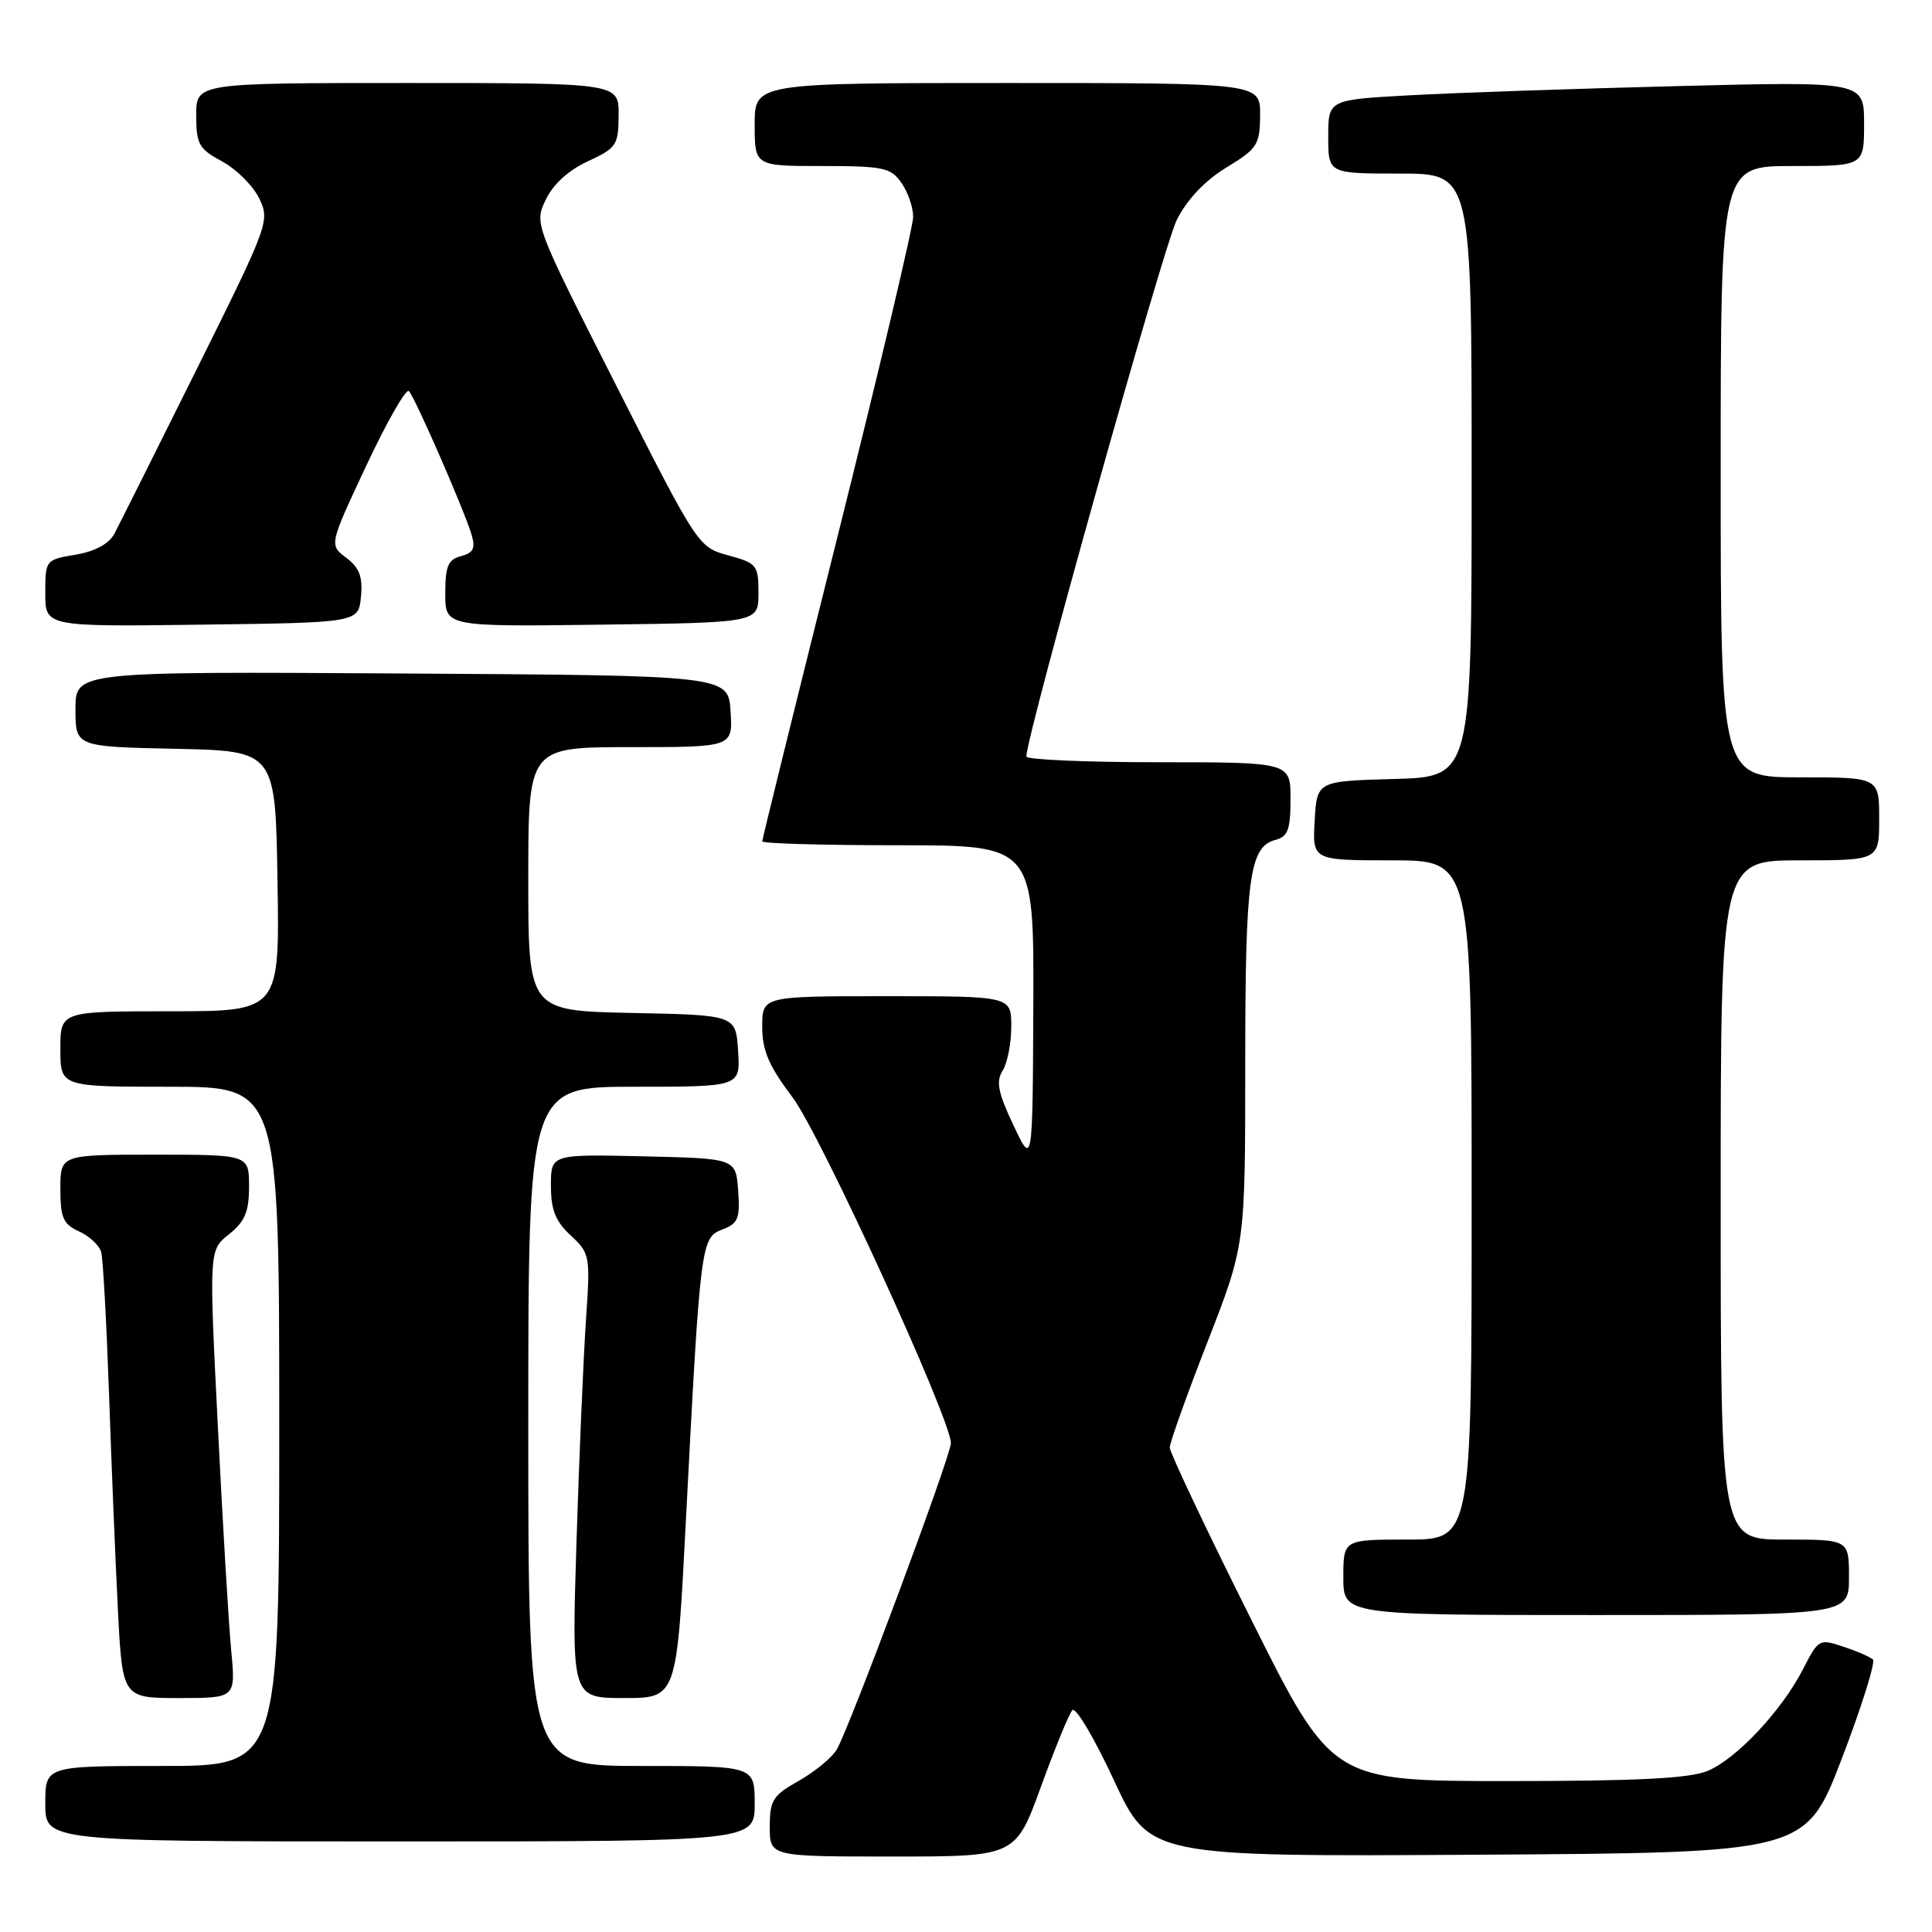 <?xml version="1.0" encoding="UTF-8" standalone="no"?>
<!DOCTYPE svg PUBLIC "-//W3C//DTD SVG 1.1//EN" "http://www.w3.org/Graphics/SVG/1.1/DTD/svg11.dtd" >
<svg xmlns="http://www.w3.org/2000/svg" xmlns:xlink="http://www.w3.org/1999/xlink" version="1.1" viewBox="0 0 256 256">
 <g >
 <path fill="currentColor"
d=" M 137.93 236.75 C 139.78 231.66 141.65 227.10 142.09 226.61 C 142.52 226.12 145.00 230.29 147.59 235.87 C 152.30 246.02 152.30 246.02 195.78 245.76 C 239.26 245.50 239.26 245.50 244.06 233.00 C 246.69 226.12 248.54 220.22 248.17 219.89 C 247.80 219.55 246.04 218.78 244.24 218.19 C 241.07 217.13 240.94 217.20 238.95 221.10 C 236.13 226.62 230.13 233.04 226.28 234.65 C 223.90 235.65 217.04 236.00 199.77 236.00 C 176.48 236.00 176.48 236.00 165.74 214.49 C 159.83 202.67 155.00 192.46 155.00 191.81 C 155.00 191.17 157.25 184.86 160.00 177.81 C 165.00 164.98 165.00 164.98 165.00 141.05 C 165.00 116.29 165.55 112.19 169.01 111.29 C 170.65 110.86 171.00 109.92 171.00 105.88 C 171.00 101.00 171.00 101.00 153.50 101.00 C 143.88 101.00 136.00 100.66 136.00 100.24 C 136.00 97.44 154.20 32.53 155.94 29.11 C 157.33 26.39 159.71 23.88 162.53 22.18 C 166.62 19.69 166.94 19.19 166.97 15.25 C 167.00 11.00 167.00 11.00 133.50 11.00 C 100.00 11.00 100.00 11.00 100.00 16.50 C 100.00 22.00 100.00 22.00 108.94 22.00 C 117.05 22.00 118.03 22.21 119.44 24.22 C 120.30 25.44 121.00 27.48 121.00 28.74 C 121.00 30.00 116.50 49.02 111.00 71.00 C 105.50 92.98 101.00 111.20 101.00 111.48 C 101.00 111.77 109.10 112.00 119.00 112.00 C 137.00 112.00 137.00 112.00 136.92 133.25 C 136.83 154.50 136.83 154.50 134.28 149.09 C 132.23 144.75 131.95 143.31 132.86 141.85 C 133.49 140.85 134.00 138.22 134.00 136.01 C 134.00 132.00 134.00 132.00 117.50 132.00 C 101.00 132.00 101.00 132.00 101.00 136.04 C 101.00 139.21 101.87 141.23 105.01 145.40 C 108.70 150.28 126.00 188.07 126.00 191.22 C 125.99 192.93 112.41 229.37 110.84 231.88 C 110.17 232.96 107.90 234.81 105.81 235.99 C 102.40 237.90 102.00 238.55 102.00 242.06 C 102.00 246.00 102.00 246.00 118.28 246.00 C 134.56 246.00 134.56 246.00 137.93 236.75 Z  M 100.00 239.00 C 100.00 234.00 100.00 234.00 85.00 234.00 C 70.00 234.00 70.00 234.00 70.00 189.00 C 70.00 144.00 70.00 144.00 84.05 144.00 C 98.11 144.00 98.11 144.00 97.80 139.25 C 97.50 134.50 97.50 134.50 83.75 134.22 C 70.00 133.94 70.00 133.94 70.00 116.47 C 70.00 99.00 70.00 99.00 83.55 99.00 C 97.11 99.00 97.11 99.00 96.80 94.25 C 96.50 89.50 96.50 89.50 53.25 89.24 C 10.00 88.98 10.00 88.98 10.00 93.96 C 10.00 98.94 10.00 98.94 23.25 99.22 C 36.50 99.50 36.50 99.50 36.77 116.75 C 37.05 134.00 37.05 134.00 22.52 134.00 C 8.00 134.00 8.00 134.00 8.00 139.00 C 8.00 144.00 8.00 144.00 22.50 144.00 C 37.00 144.00 37.00 144.00 37.00 189.00 C 37.00 234.00 37.00 234.00 21.50 234.00 C 6.00 234.00 6.00 234.00 6.00 239.00 C 6.00 244.00 6.00 244.00 53.00 244.00 C 100.00 244.00 100.00 244.00 100.00 239.00 Z  M 30.64 218.75 C 30.31 215.31 29.51 201.96 28.87 189.08 C 27.69 165.65 27.69 165.65 30.35 163.54 C 32.46 161.85 33.00 160.57 33.00 157.21 C 33.00 153.00 33.00 153.00 20.50 153.00 C 8.00 153.00 8.00 153.00 8.00 157.52 C 8.00 161.36 8.37 162.21 10.48 163.17 C 11.85 163.79 13.16 165.02 13.41 165.90 C 13.65 166.78 14.11 175.15 14.44 184.50 C 14.76 193.85 15.29 206.79 15.62 213.25 C 16.22 225.00 16.22 225.00 23.73 225.00 C 31.23 225.00 31.23 225.00 30.64 218.75 Z  M 90.87 201.75 C 92.79 164.69 92.87 164.00 95.70 162.92 C 97.81 162.12 98.08 161.47 97.81 157.75 C 97.50 153.50 97.50 153.50 85.25 153.22 C 73.00 152.94 73.00 152.94 73.00 157.10 C 73.00 160.32 73.60 161.83 75.62 163.70 C 78.17 166.07 78.23 166.38 77.65 174.82 C 77.32 179.59 76.75 192.84 76.39 204.25 C 75.74 225.00 75.74 225.00 82.70 225.00 C 89.67 225.00 89.67 225.00 90.87 201.75 Z  M 245.00 209.00 C 245.00 204.00 245.00 204.00 236.50 204.00 C 228.00 204.00 228.00 204.00 228.00 159.00 C 228.00 114.00 228.00 114.00 238.50 114.00 C 249.00 114.00 249.00 114.00 249.00 108.50 C 249.00 103.00 249.00 103.00 238.50 103.00 C 228.00 103.00 228.00 103.00 228.00 62.50 C 228.00 22.00 228.00 22.00 237.50 22.00 C 247.00 22.00 247.00 22.00 247.00 16.39 C 247.00 10.78 247.00 10.78 222.25 11.41 C 208.64 11.75 192.66 12.30 186.75 12.63 C 176.00 13.22 176.00 13.22 176.00 18.11 C 176.00 23.00 176.00 23.00 185.50 23.00 C 195.00 23.00 195.00 23.00 195.00 62.97 C 195.00 102.93 195.00 102.93 184.75 103.22 C 174.50 103.50 174.50 103.50 174.20 108.75 C 173.90 114.00 173.90 114.00 184.45 114.00 C 195.00 114.00 195.00 114.00 195.00 159.00 C 195.00 204.00 195.00 204.00 186.50 204.00 C 178.00 204.00 178.00 204.00 178.00 209.00 C 178.00 214.00 178.00 214.00 211.50 214.00 C 245.00 214.00 245.00 214.00 245.00 209.00 Z  M 47.83 79.06 C 48.08 76.42 47.63 75.23 45.88 73.91 C 43.61 72.20 43.61 72.20 48.55 61.67 C 51.27 55.88 53.80 51.45 54.18 51.82 C 54.98 52.63 61.47 67.49 62.48 70.82 C 63.03 72.66 62.74 73.25 61.09 73.69 C 59.37 74.14 59.00 75.01 59.00 78.64 C 59.00 83.04 59.00 83.04 79.75 82.77 C 100.50 82.50 100.50 82.50 100.50 78.59 C 100.50 74.88 100.30 74.63 96.50 73.59 C 92.52 72.50 92.46 72.41 81.65 51.08 C 70.80 29.68 70.79 29.66 72.32 26.45 C 73.29 24.41 75.34 22.55 77.90 21.37 C 81.69 19.62 81.95 19.23 81.97 15.25 C 82.00 11.00 82.00 11.00 54.00 11.00 C 26.00 11.00 26.00 11.00 26.00 15.27 C 26.00 19.11 26.35 19.73 29.43 21.39 C 31.32 22.41 33.53 24.61 34.34 26.28 C 35.78 29.26 35.62 29.70 26.04 48.97 C 20.66 59.79 15.76 69.58 15.15 70.73 C 14.43 72.07 12.60 73.06 10.01 73.50 C 6.03 74.17 6.00 74.21 6.00 78.61 C 6.00 83.04 6.00 83.04 26.75 82.77 C 47.50 82.50 47.50 82.50 47.83 79.06 Z "/>
</g>
</svg>